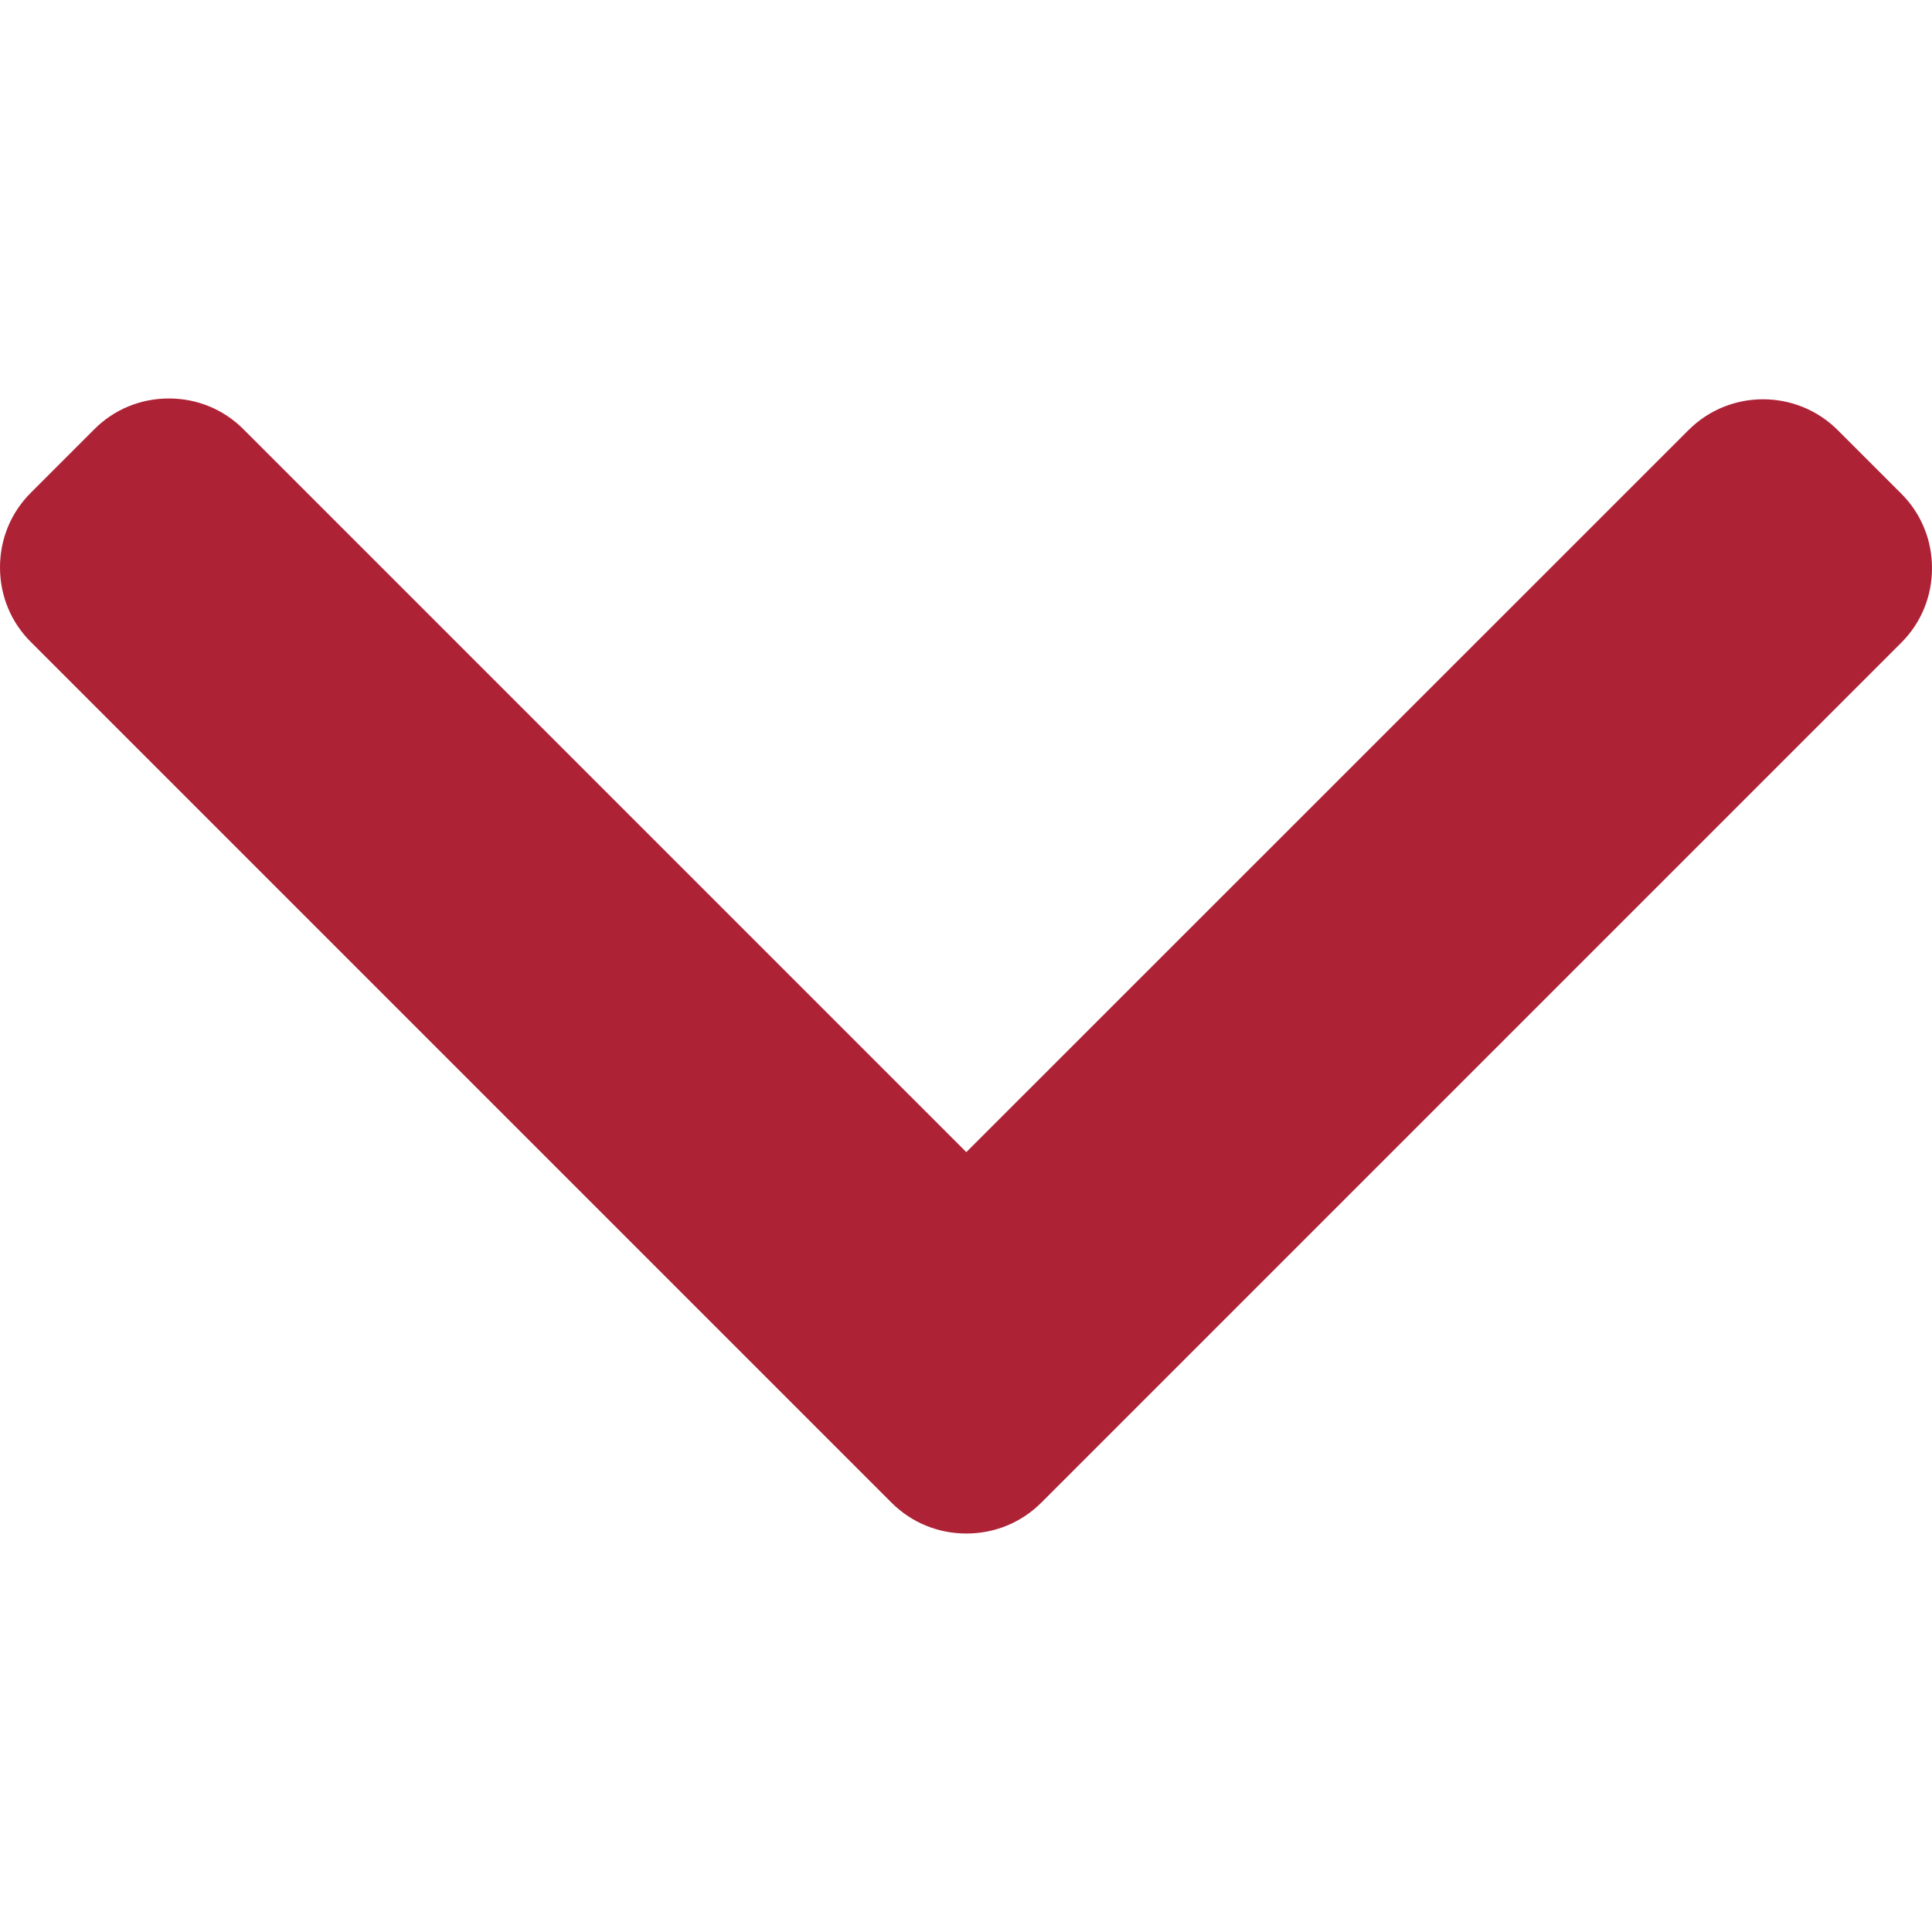 <svg width="12" height="12" viewBox="0 0 12 12" fill="none" xmlns="http://www.w3.org/2000/svg">
<path d="M6.468 9.333L11.808 3.993C11.932 3.87 12 3.705 12 3.529C12 3.353 11.932 3.188 11.808 3.065L11.415 2.672C11.159 2.416 10.742 2.416 10.487 2.672L6.002 7.156L1.513 2.667C1.39 2.543 1.225 2.475 1.049 2.475C0.873 2.475 0.708 2.543 0.585 2.667L0.192 3.06C0.068 3.183 0 3.348 0 3.524C0 3.7 0.068 3.865 0.192 3.988L5.537 9.333C5.661 9.457 5.826 9.525 6.002 9.525C6.179 9.525 6.344 9.457 6.468 9.333Z" fill="#AE2236"/>
</svg>
